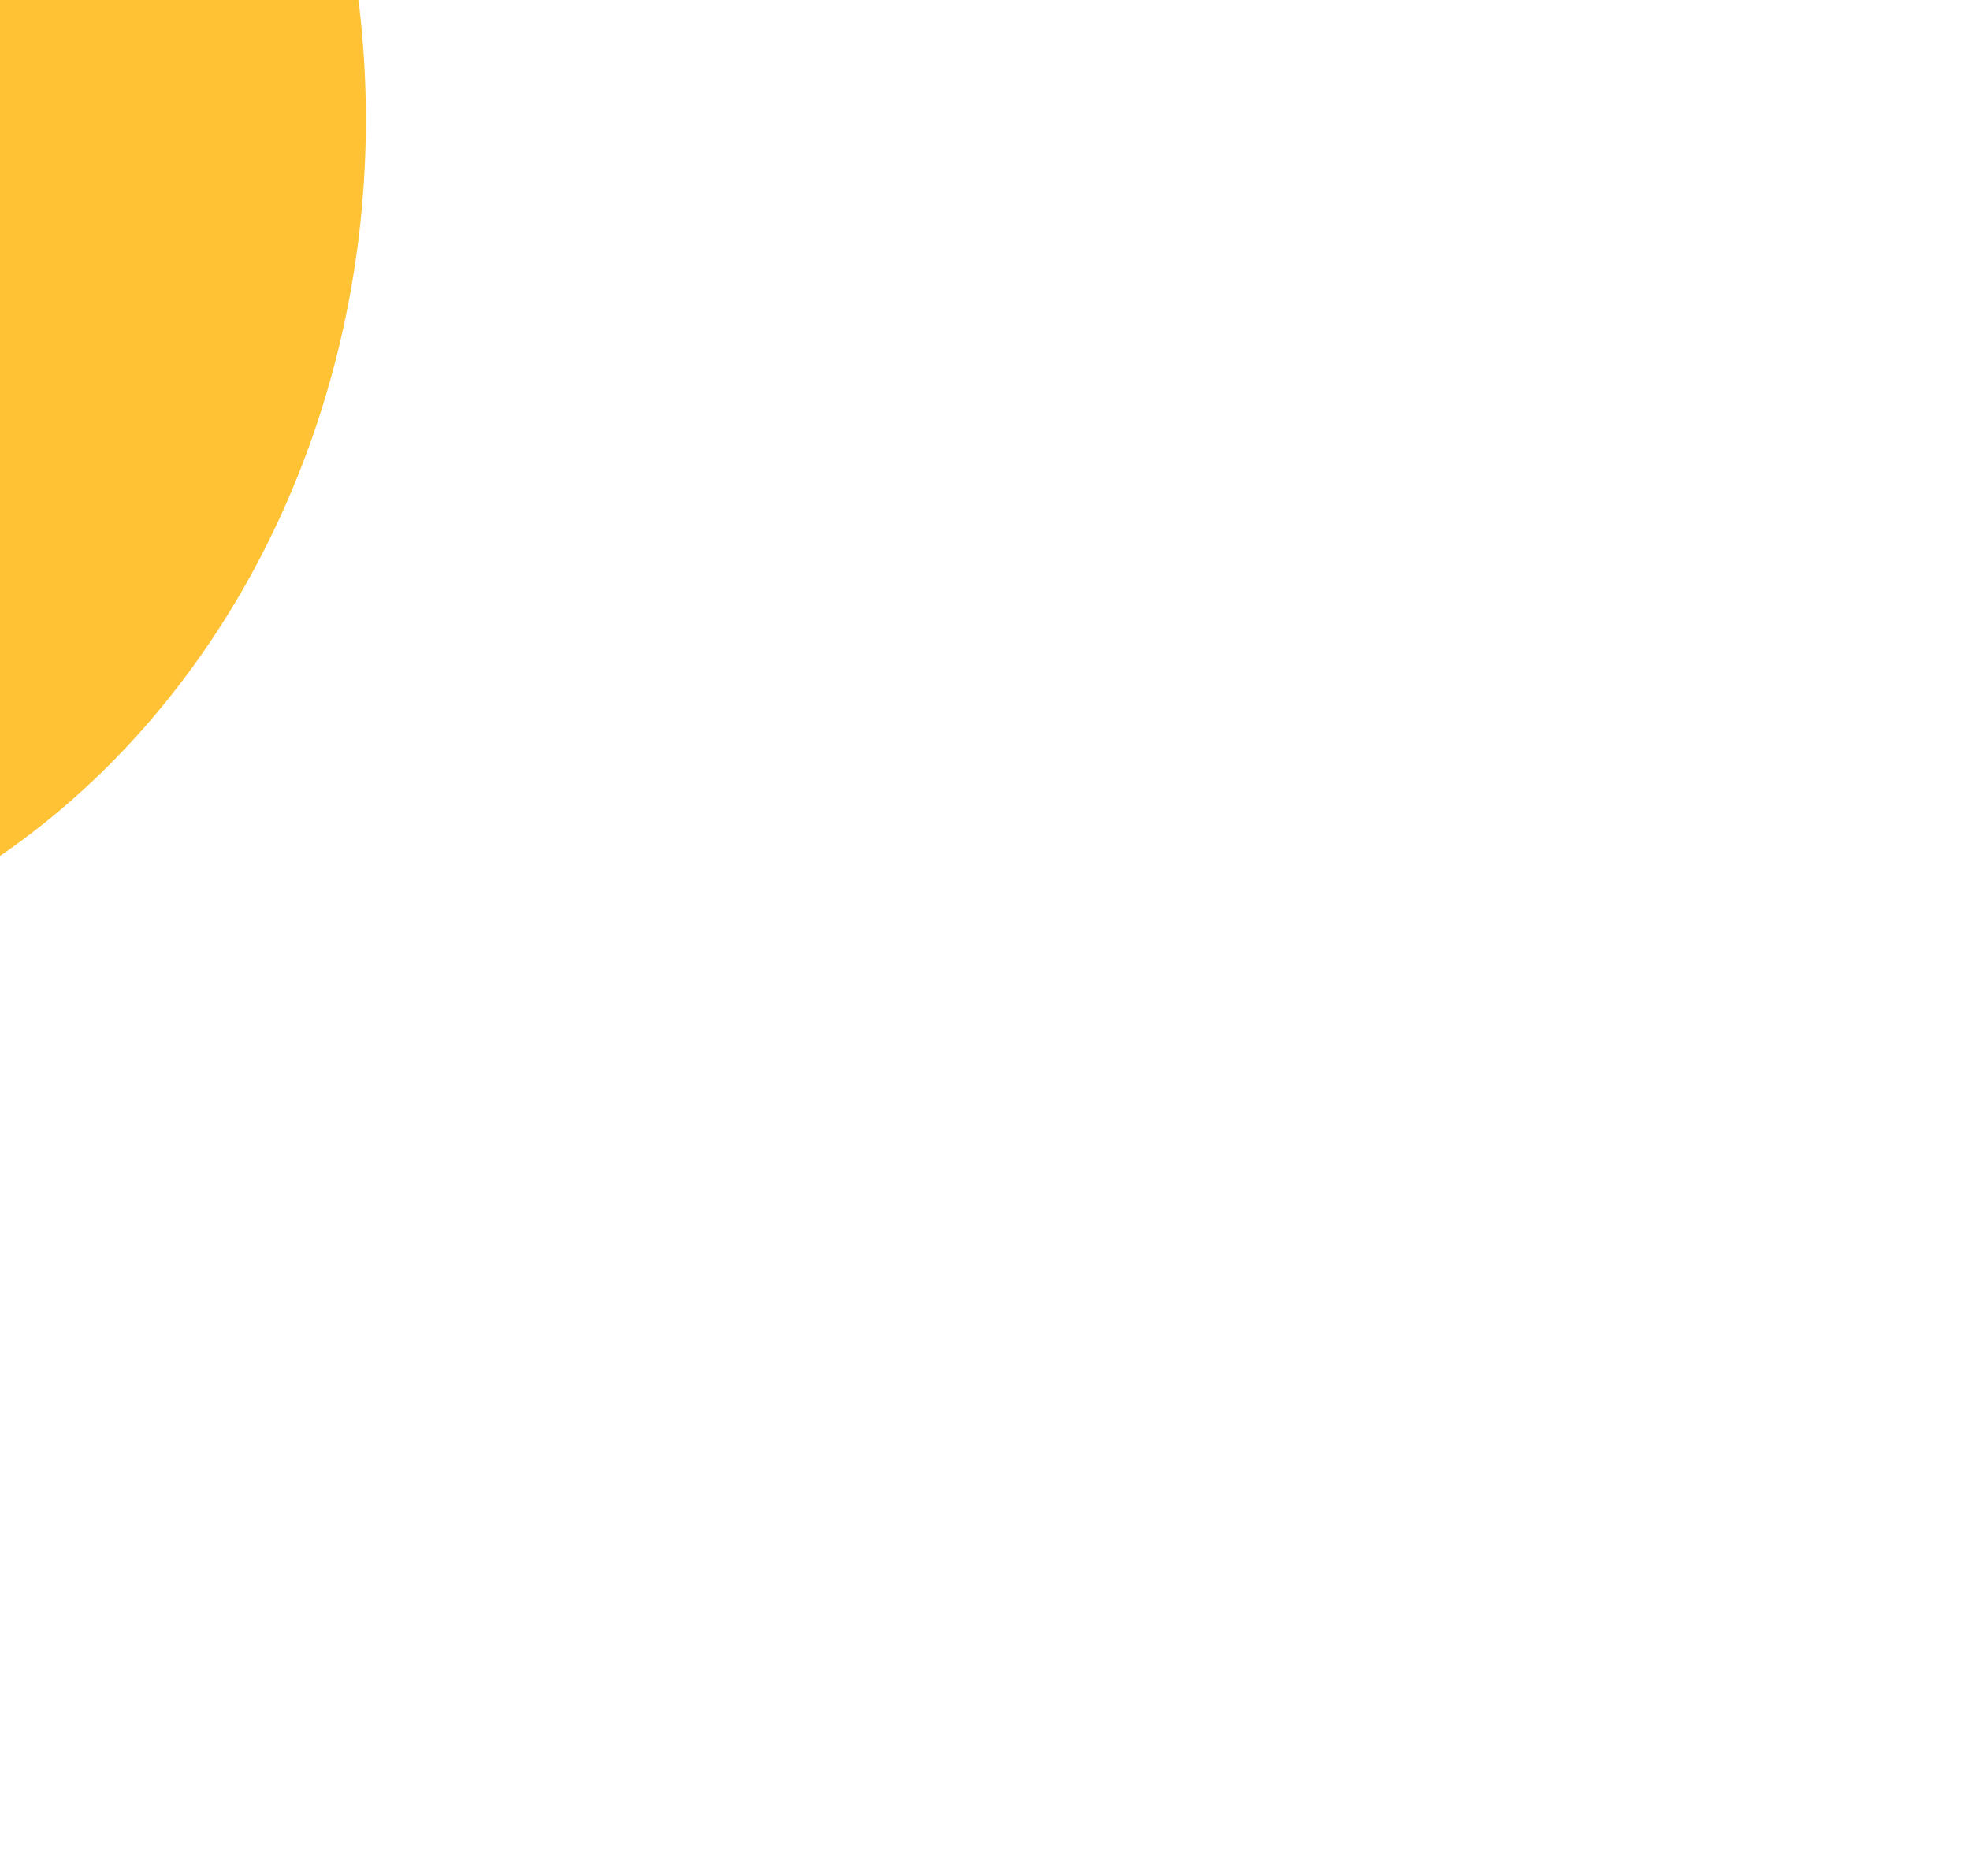 <svg class="circle" xmlns="http://www.w3.org/2000/svg" viewBox="50 0 210 200"
     xmlns:xlink="http://www.w3.org/1999/xlink">
    <style>
        @keyframes rotate {from {transform:rotate(0)} to {transform:rotate(359deg)}}
        .circle .g {transform-origin:center;transform:scale(1.08) translatex(50px)}
        .circle .g .g-one {transform-origin:center;transform: scale(1.08)}
        .circle .g .g-two {transform-origin:center;transform:scale(1.04)}
        .circle .g .g-one .one,
        .circle .g .g-two .two,
        .circle .g .g-three .three {transform-origin:center;animation:rotate 100s linear 0s infinite normal;}
        .circle .g .g-one .one {fill: rgba(254, 194, 51, .2);animation-duration:50s}
        .circle .g .g-two .two {fill: rgba(254, 194, 51, .6);animation-duration:120s;animation-direction:reverse}
        .circle .g .g-three .three {fill: rgba(254, 194, 51, .99);animation-duration:110s}
    </style>
    <defs>
        <clipPath id="circle">
            <circle cx="50%" cy="50%" r="100%"></circle>
        </clipPath>
    </defs>
    <g class="g">
        <g class="g-one">
            <path class="one" d="M 100, 100 m -75, 0 a 75,85 0 1,0 150,0 a 75,85 0 1,0 -150,0"></path>
        </g>
        <g class="g-two">
            <path class="two" d="M 100, 100 m -75, 0 a 75,85 0 1,0 150,0 a 75,85 0 1,0 -150,0"></path>
        </g>
        <g class="g-three">
            <path class="three" d="M 100, 100 m -75, 0 a 75,85 0 1,0 150,0 a 75,85 0 1,0 -150,0"></path>
        </g>
    </g>
</svg>
